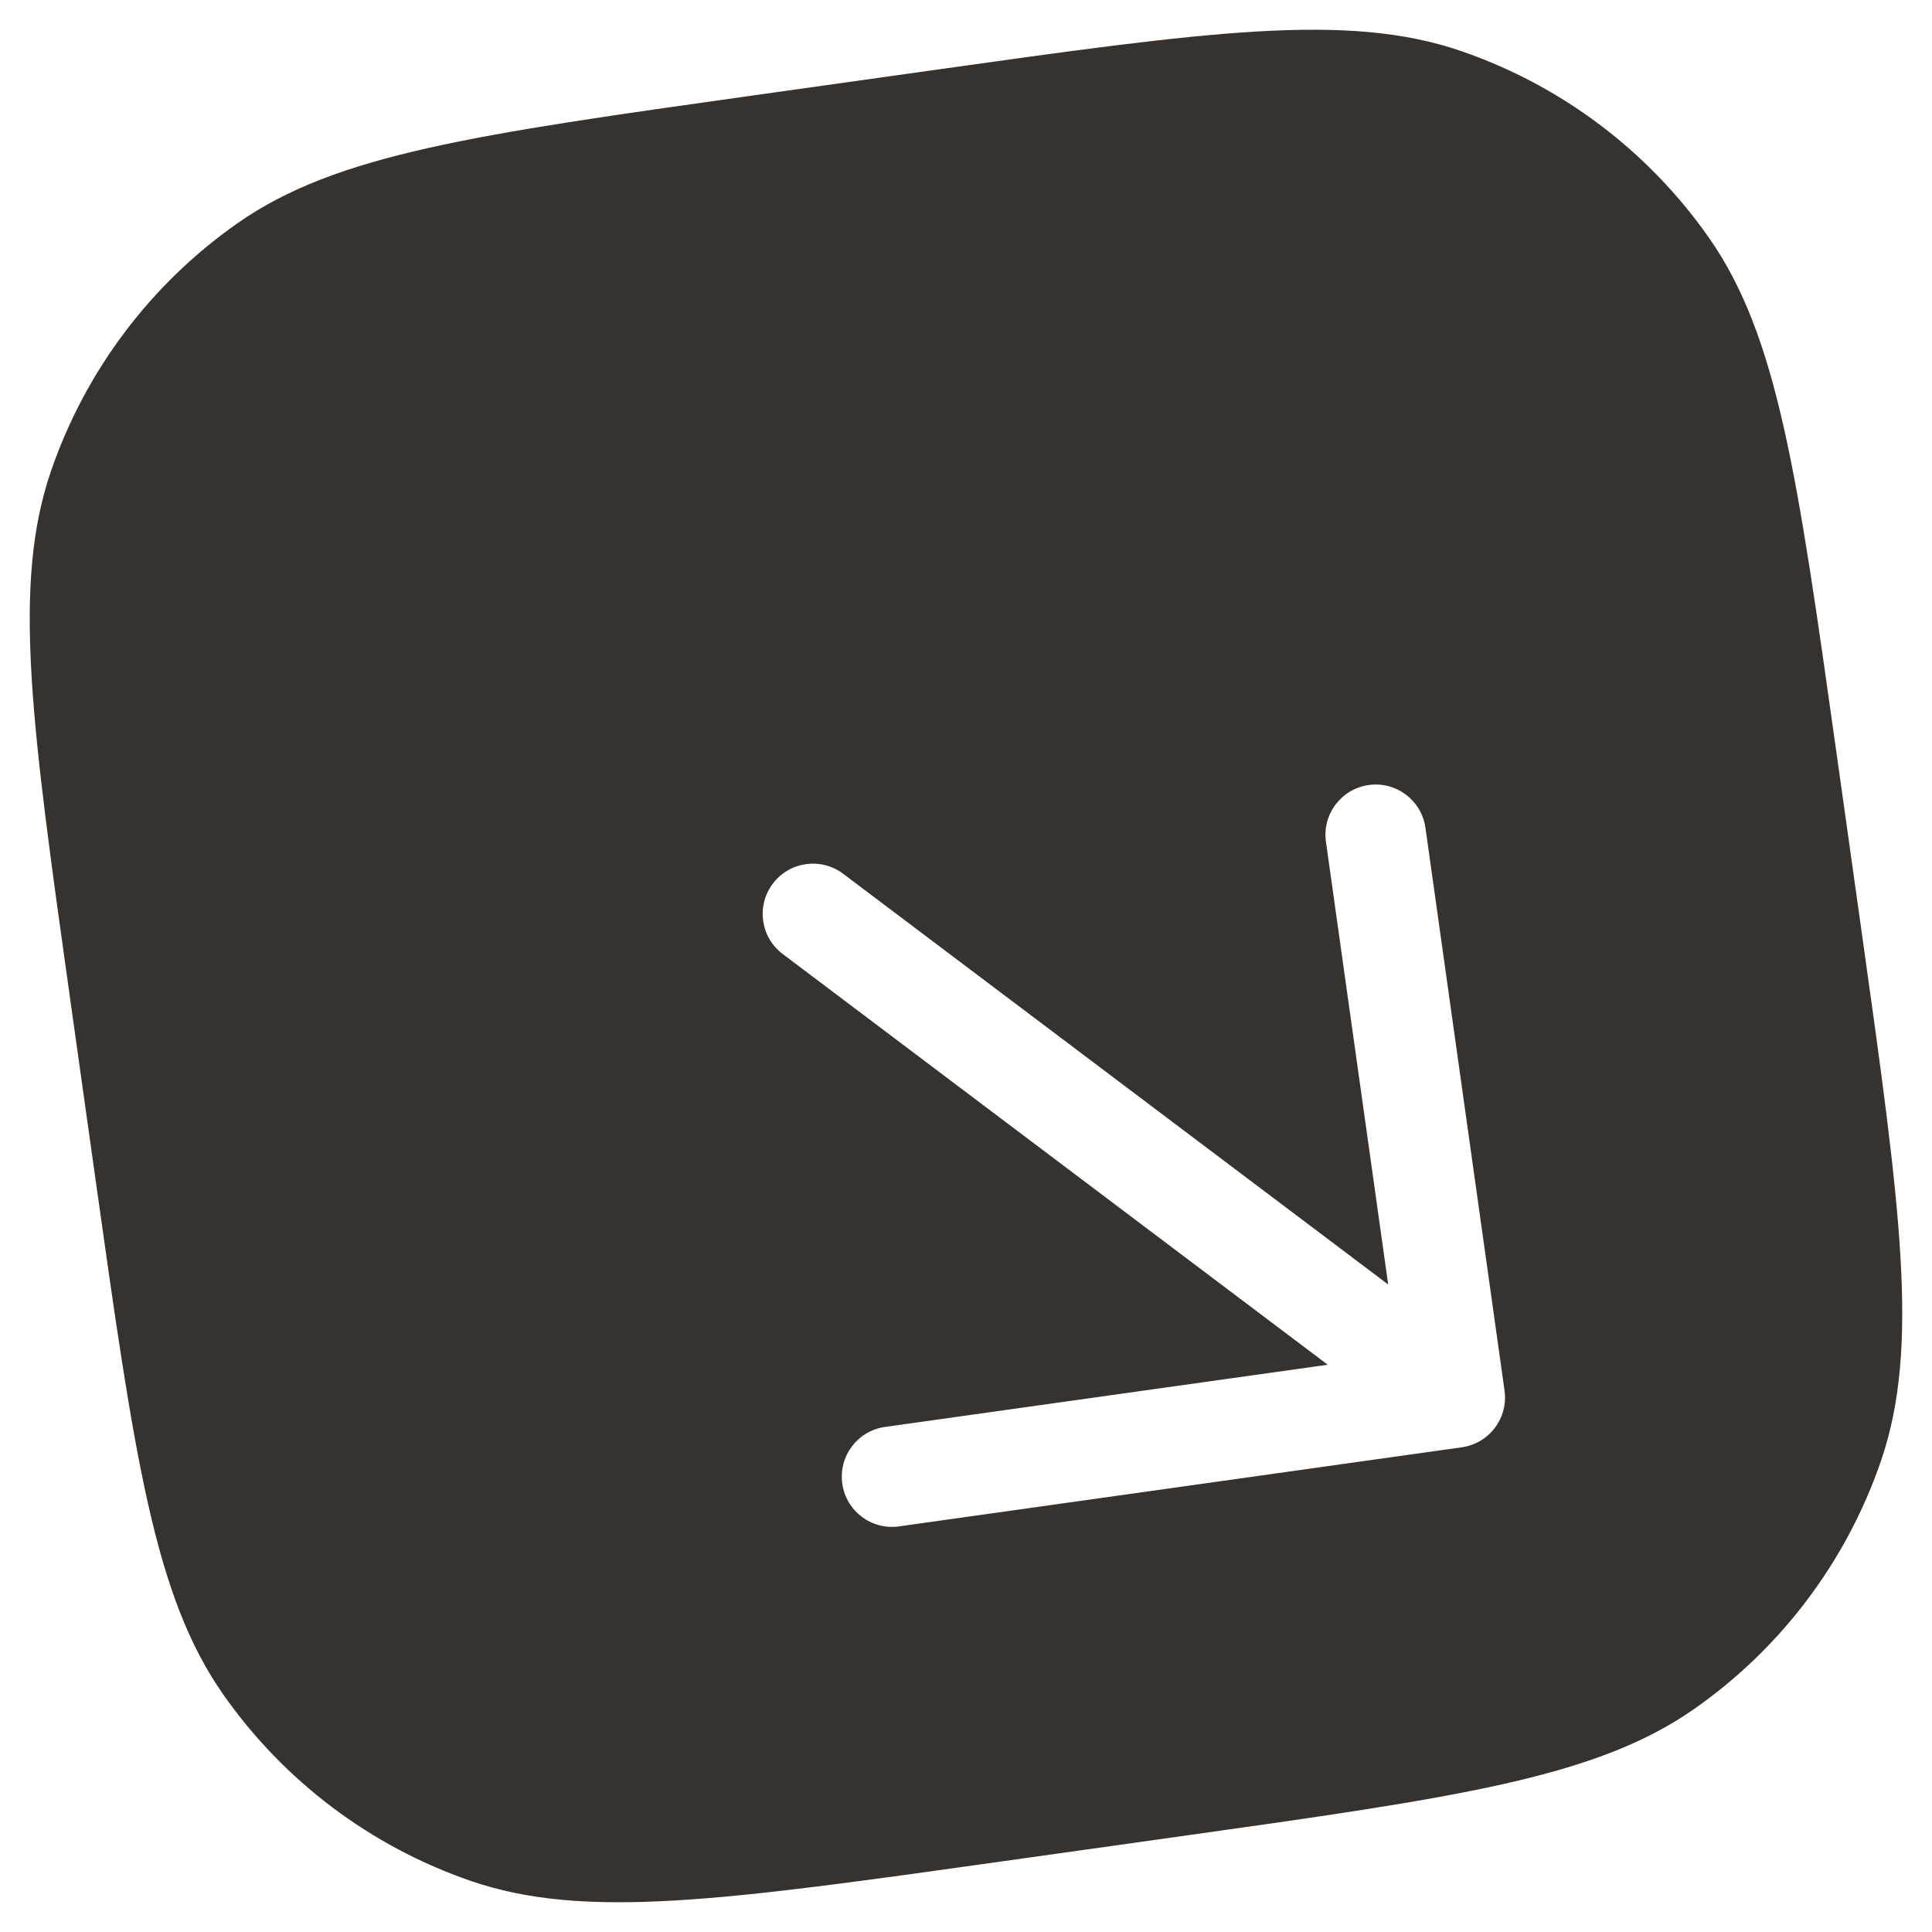 <svg width="52" height="52" viewBox="0 0 52 52" fill="none" xmlns="http://www.w3.org/2000/svg">
<path d="M25.037 1.899C32.523 0.847 36.267 0.321 39.331 1.376C42.027 2.304 44.359 4.062 45.995 6.397C47.854 9.052 48.38 12.796 49.432 20.283L50.1 25.037C51.153 32.524 51.678 36.267 50.623 39.331C49.695 42.027 47.938 44.36 45.602 45.995C42.947 47.854 39.204 48.38 31.717 49.432L26.964 50.1C19.477 51.152 15.733 51.679 12.668 50.624C9.973 49.696 7.64 47.937 6.005 45.602C4.146 42.947 3.62 39.204 2.567 31.717L1.899 26.964C0.847 19.477 0.321 15.732 1.376 12.668C2.305 9.973 4.062 7.64 6.397 6.005C9.052 4.146 12.796 3.619 20.284 2.567L25.037 1.899ZM36.839 21.129C36.099 21.233 35.584 21.917 35.688 22.657L37.363 34.572L22.694 23.518C22.097 23.068 21.249 23.188 20.8 23.784C20.351 24.38 20.47 25.228 21.066 25.677L35.736 36.732L23.82 38.406C23.081 38.51 22.566 39.193 22.67 39.933C22.774 40.672 23.457 41.187 24.197 41.083L39.344 38.954C39.699 38.904 40.02 38.716 40.235 38.429C40.451 38.143 40.545 37.783 40.495 37.428L38.366 22.28C38.262 21.541 37.578 21.025 36.839 21.129Z" fill="#37322E"/>
</svg>
